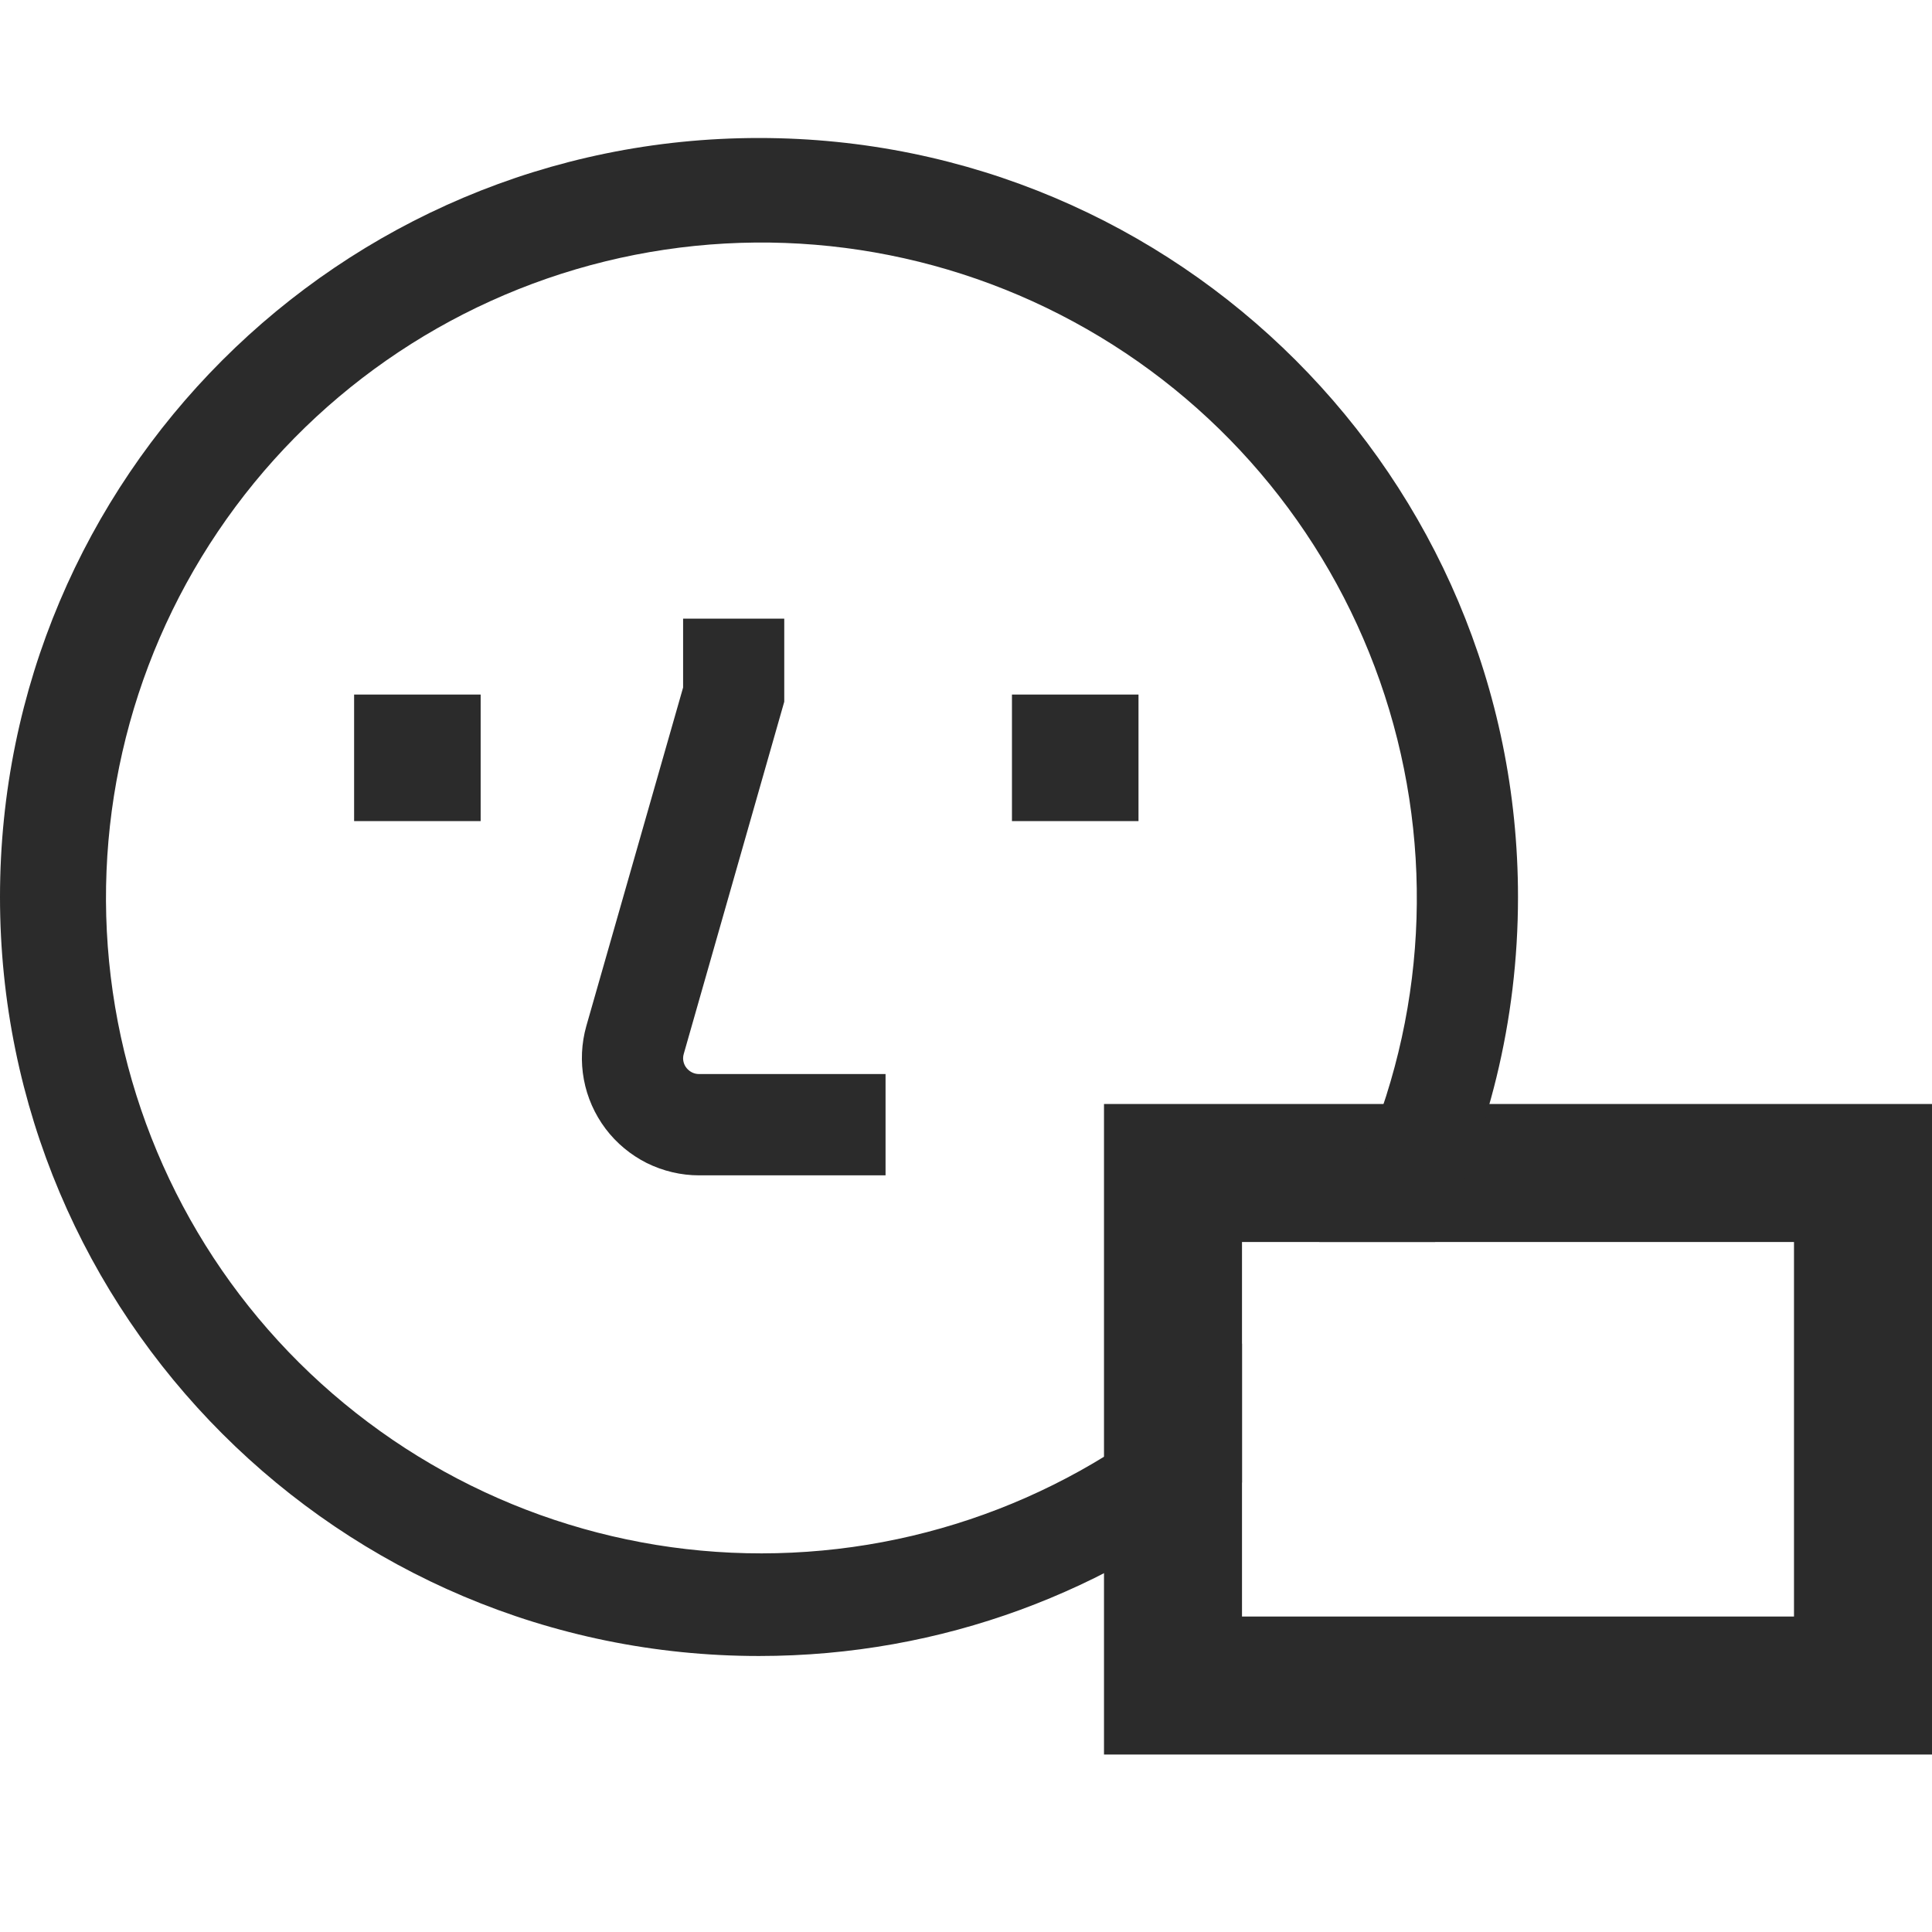 <svg width="14" height="14" viewBox="0 0 14 14" fill="none" xmlns="http://www.w3.org/2000/svg">
<path d="M2.566 5.033H3.483V5.95H2.566V5.033Z" fill="#2B2B2B"/>
<path d="M7.333 5.033H8.25V5.95H7.333V5.033Z" fill="#2B2B2B"/>
<path d="M4.95 7.668C4.95 7.657 4.952 7.646 4.955 7.636L5.683 5.085V4.483H4.95V4.982L4.249 7.434C4.213 7.561 4.207 7.694 4.231 7.823C4.255 7.952 4.309 8.074 4.388 8.179C4.467 8.284 4.57 8.369 4.687 8.428C4.805 8.486 4.934 8.517 5.066 8.517H6.417V7.783H5.066C5.035 7.783 5.006 7.771 4.984 7.749C4.962 7.728 4.95 7.698 4.95 7.668V7.668Z" fill="#2B2B2B"/>
<rect x="8.5" y="8.5" width="5" height="3.714" stroke="#2B2B2B"/>
<path fill-rule="evenodd" clip-rule="evenodd" d="M0 6.5C0 3.462 2.462 1 5.5 1C8.538 1 11 3.462 11 6.5C11 7.4 10.784 8.25 10.4 9H9.56C9.687 8.794 9.798 8.579 9.892 8.355C10.352 7.268 10.39 6.049 9.999 4.935C9.608 3.821 8.817 2.893 7.779 2.331C6.742 1.769 5.532 1.613 4.386 1.894C3.24 2.175 2.239 2.873 1.579 3.852C0.919 4.83 0.648 6.019 0.817 7.187C0.986 8.355 1.583 9.419 2.494 10.17C3.404 10.921 4.561 11.307 5.74 11.251C6.919 11.196 8.035 10.704 8.871 9.871C8.915 9.827 8.958 9.782 9 9.736V10.743C8.049 11.528 6.83 12 5.5 12C2.462 12 0 9.538 0 6.5Z" fill="#2B2B2B"/>
</svg>
